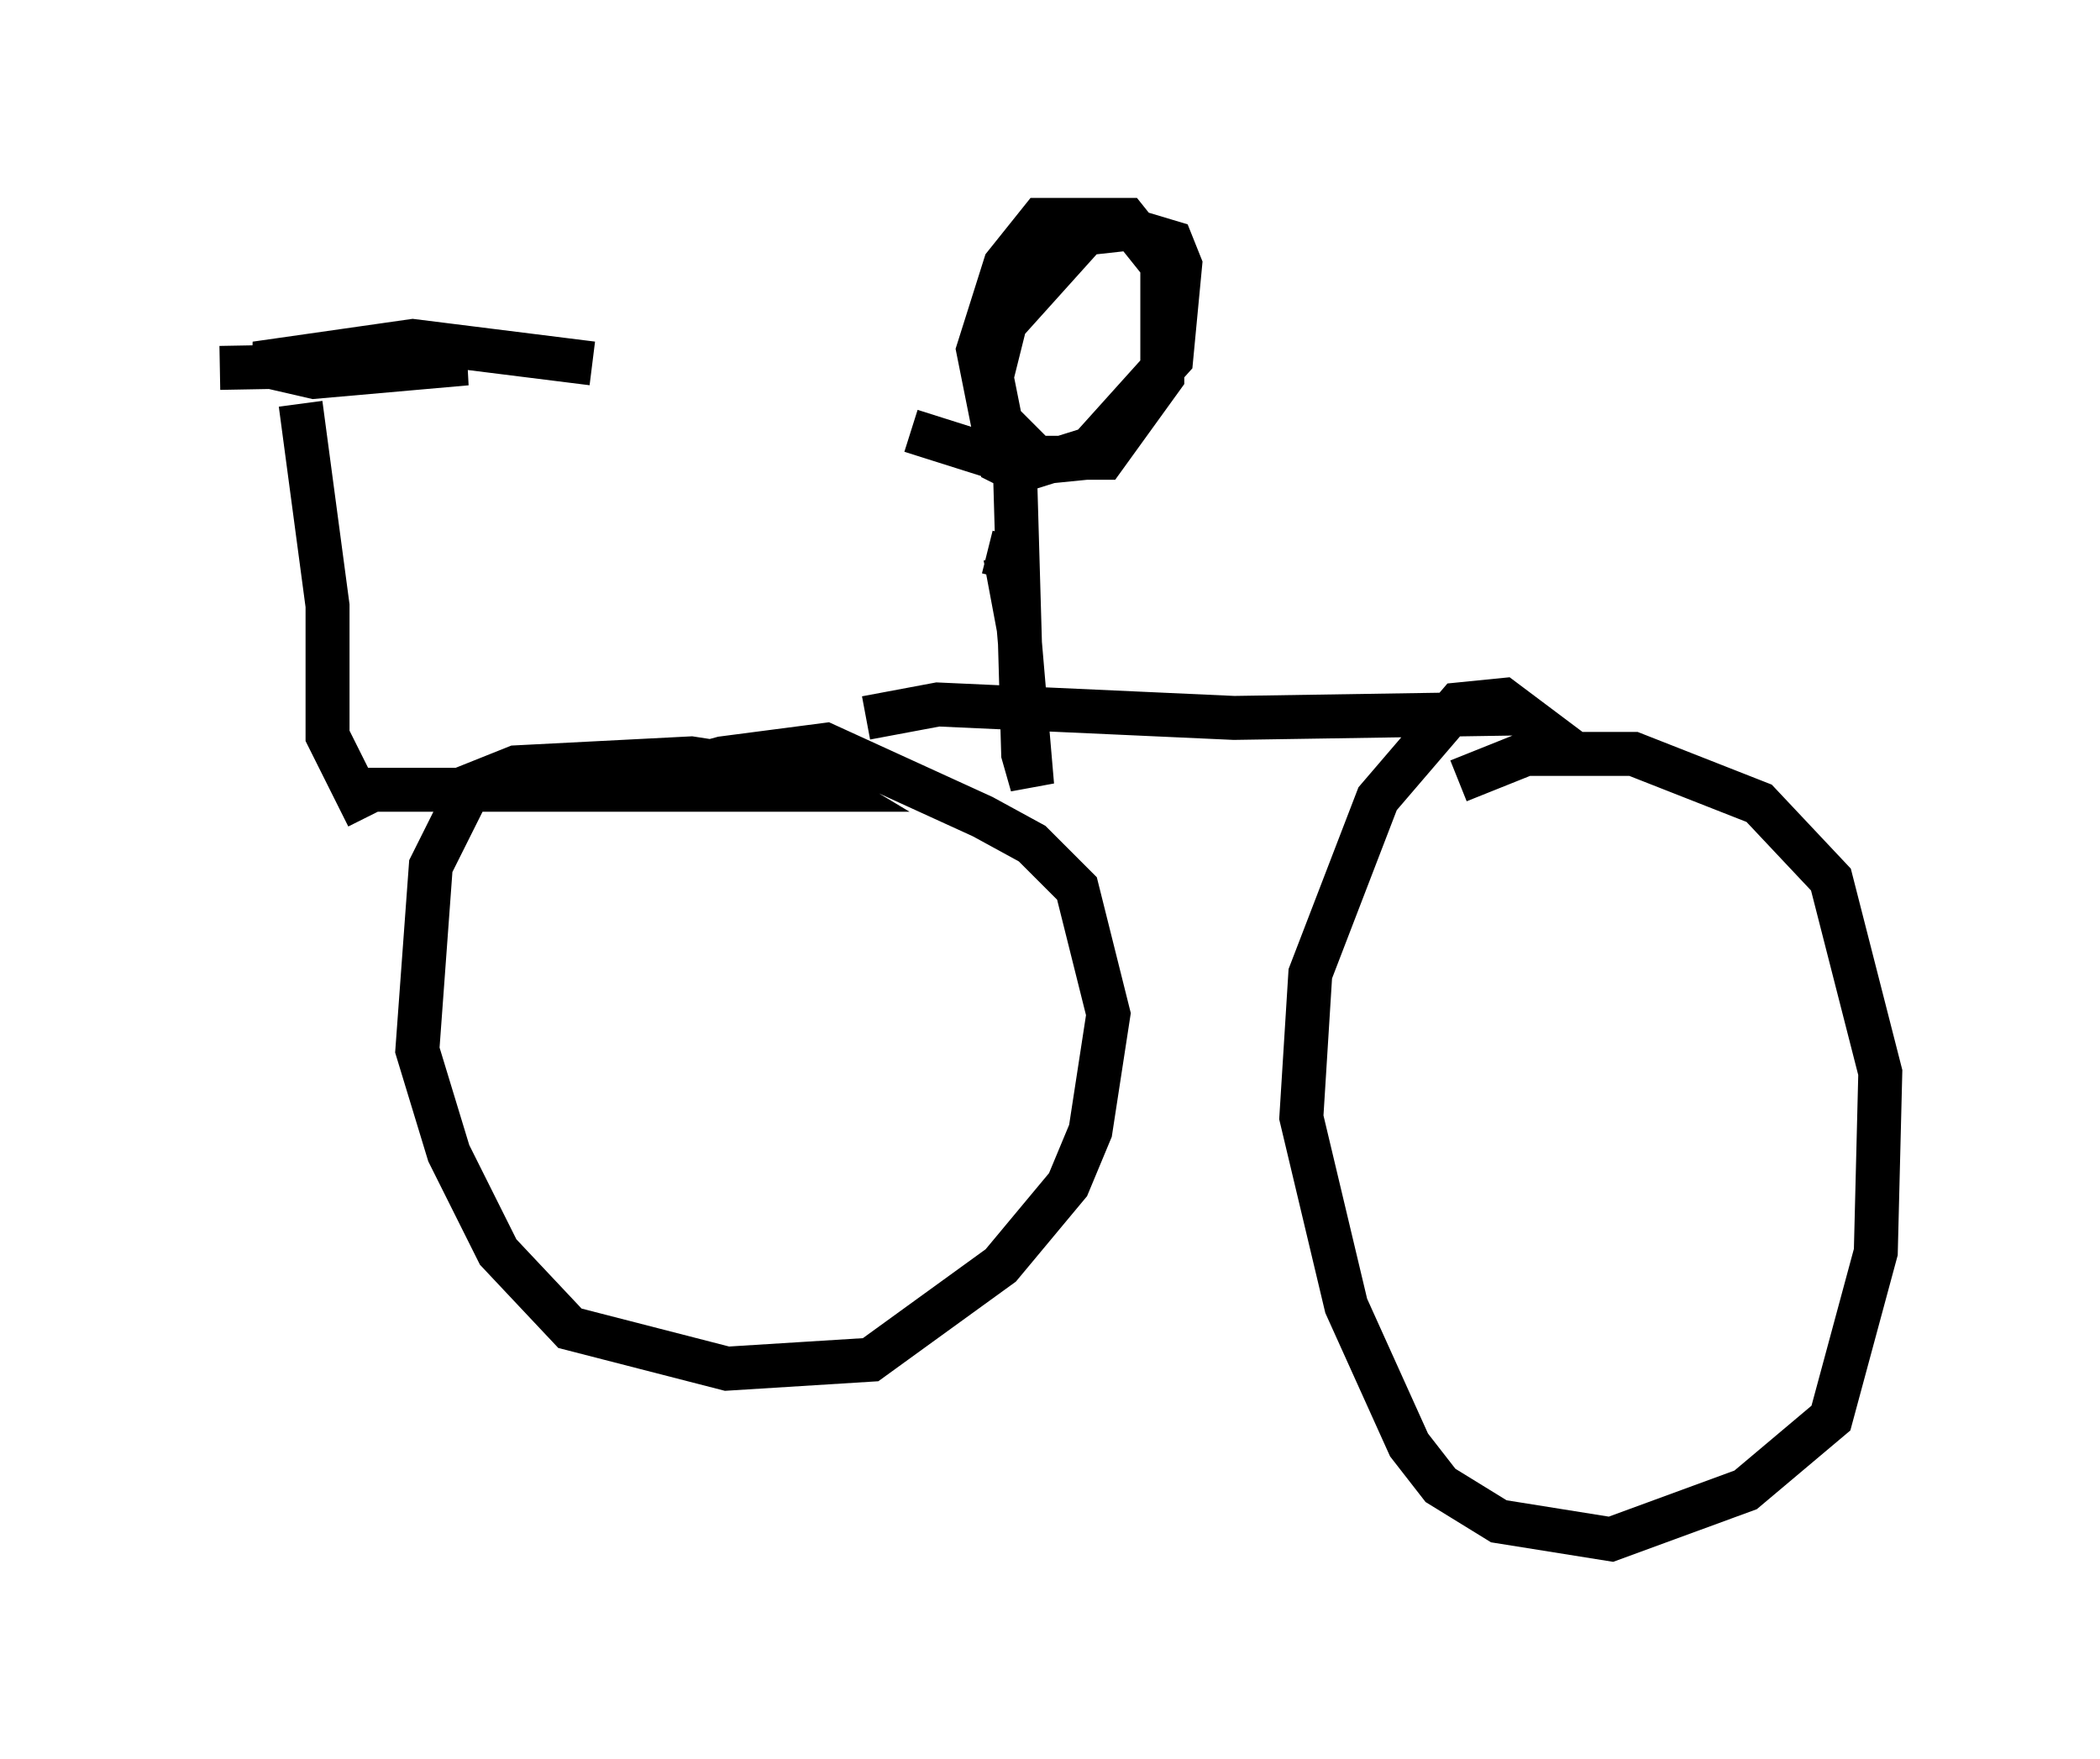 <?xml version="1.0" encoding="utf-8" ?>
<svg baseProfile="full" height="40.013" version="1.1" width="47.771" xmlns="http://www.w3.org/2000/svg" xmlns:ev="http://www.w3.org/2001/xml-events" xmlns:xlink="http://www.w3.org/1999/xlink"><defs /><rect fill="white" height="40.013" width="47.771" x="0" y="0" /><path d="M7.348, 9.083 m-0.51, 0.102 l0.613, 4.594 0.0, 2.96 l0.919, 1.838 m-3.369, -10.208 l5.615, -0.102 -3.471, 0.306 l-1.327, -0.306 3.573, -0.51 l4.083, 0.51 m-5.104, 9.698 l10.515, 0.0 -0.51, -0.306 l-2.654, -0.408 -3.981, 0.204 l-1.021, 0.408 -0.919, 1.838 l-0.306, 4.185 0.715, 2.348 l1.123, 2.246 1.633, 1.735 l3.573, 0.919 3.267, -0.204 l2.96, -2.144 1.531, -1.838 l0.51, -1.225 0.408, -2.654 l-0.715, -2.858 -1.021, -1.021 l-1.123, -0.613 -3.573, -1.633 l-2.348, 0.306 -1.123, 0.306 l-0.102, 0.306 m4.492, -1.531 l1.633, -0.306 6.738, 0.306 l6.533, -0.102 -0.408, -0.306 l-1.021, 0.102 -1.838, 2.144 l-1.531, 3.981 -0.204, 3.267 l1.021, 4.288 1.429, 3.165 l0.715, 0.919 1.327, 0.817 l2.552, 0.408 3.063, -1.123 l1.94, -1.633 1.021, -3.777 l0.102, -4.083 -1.123, -4.39 l-1.633, -1.735 -2.858, -1.123 l-2.45, 0.0 -1.531, 0.613 m-10.719, -5.206 l0.408, 0.102 0.306, 1.633 l0.306, 3.573 -0.204, -0.715 l-0.204, -7.044 m-2.348, -0.306 l1.94, 0.613 2.45, 0.0 l1.327, -1.838 0.0, -2.552 l-0.817, -1.021 -1.94, 0.0 l-0.817, 1.021 -0.613, 1.94 l0.51, 2.552 0.408, 0.204 l1.633, -0.51 1.838, -2.042 l0.204, -2.144 -0.204, -0.51 l-1.021, -0.306 -0.919, 0.102 l-1.838, 2.042 -0.306, 1.225 l0.204, 1.021 0.919, 0.919 l1.021, -0.102 " fill="none" stroke="black" stroke-width="1" /></svg>